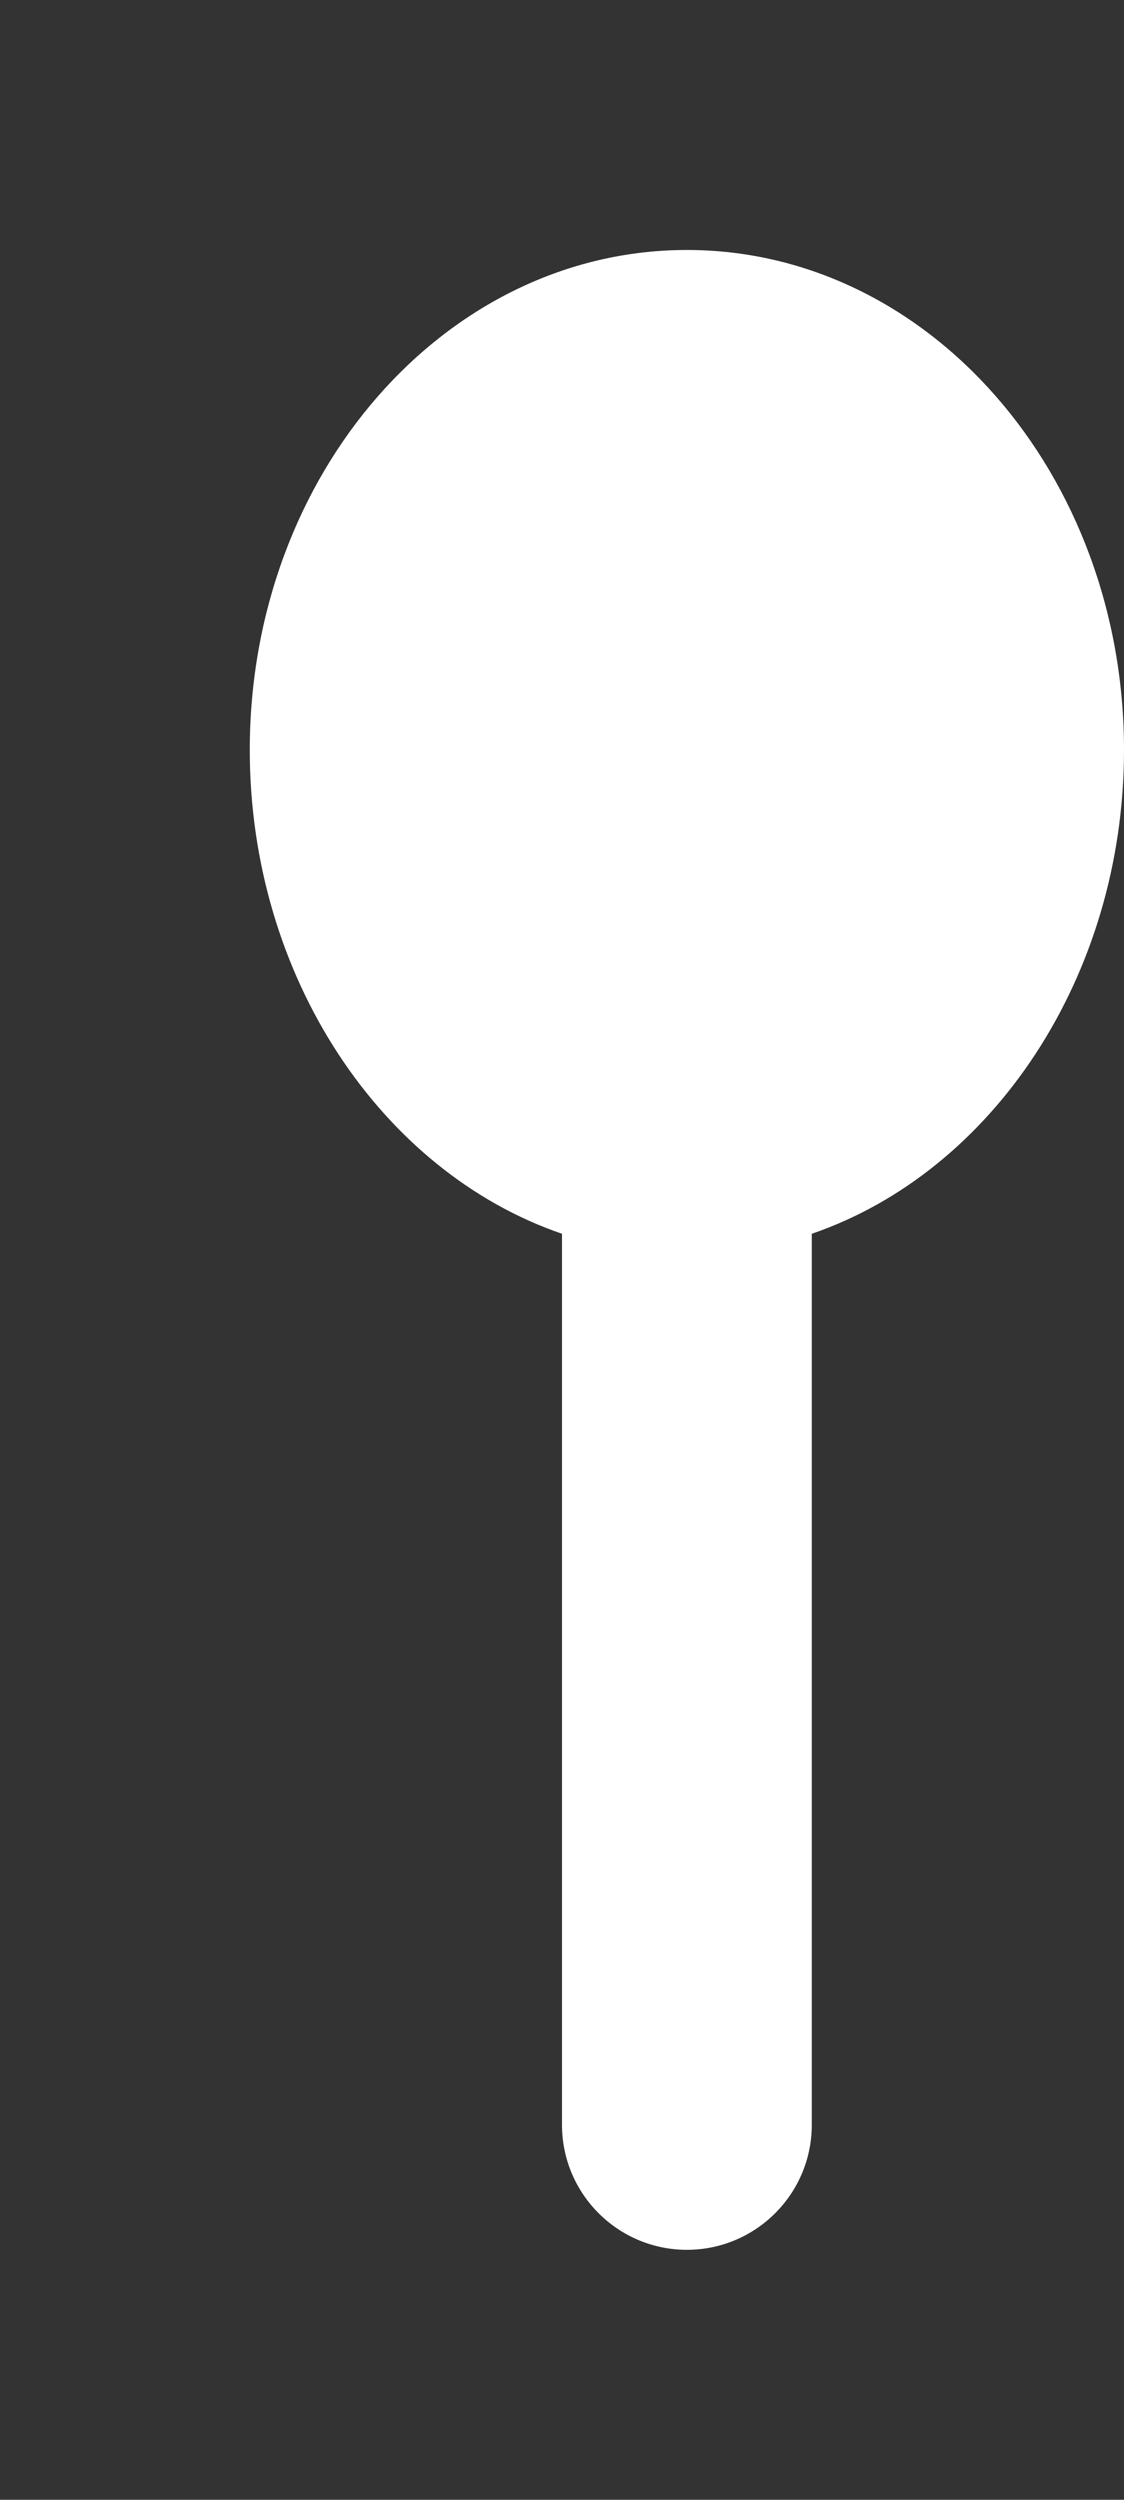 <!-- Generated by IcoMoon.io -->
<svg version="1.1" xmlns="http://www.w3.org/2000/svg" width="18" height="40" viewBox="0 0 18 40">
<rect x="0" y="0" width="18" height="40" fill="#333333" stroke="none"/>
<title>bm-spoon1</title>
<path fill="#fff" d="M11 4c-3.866 0-7 3.582-7 8 0 3.629 2.105 6.75 5 7.742v14.258c0 1.104 0.895 1.999 1.999 2h0.002c1.104-0.001 1.999-0.896 1.999-2v-14.258c2.895-0.992 5-4.113 5-7.742 0-4.418-3.134-8-7-8v0z"></path>
</svg>
